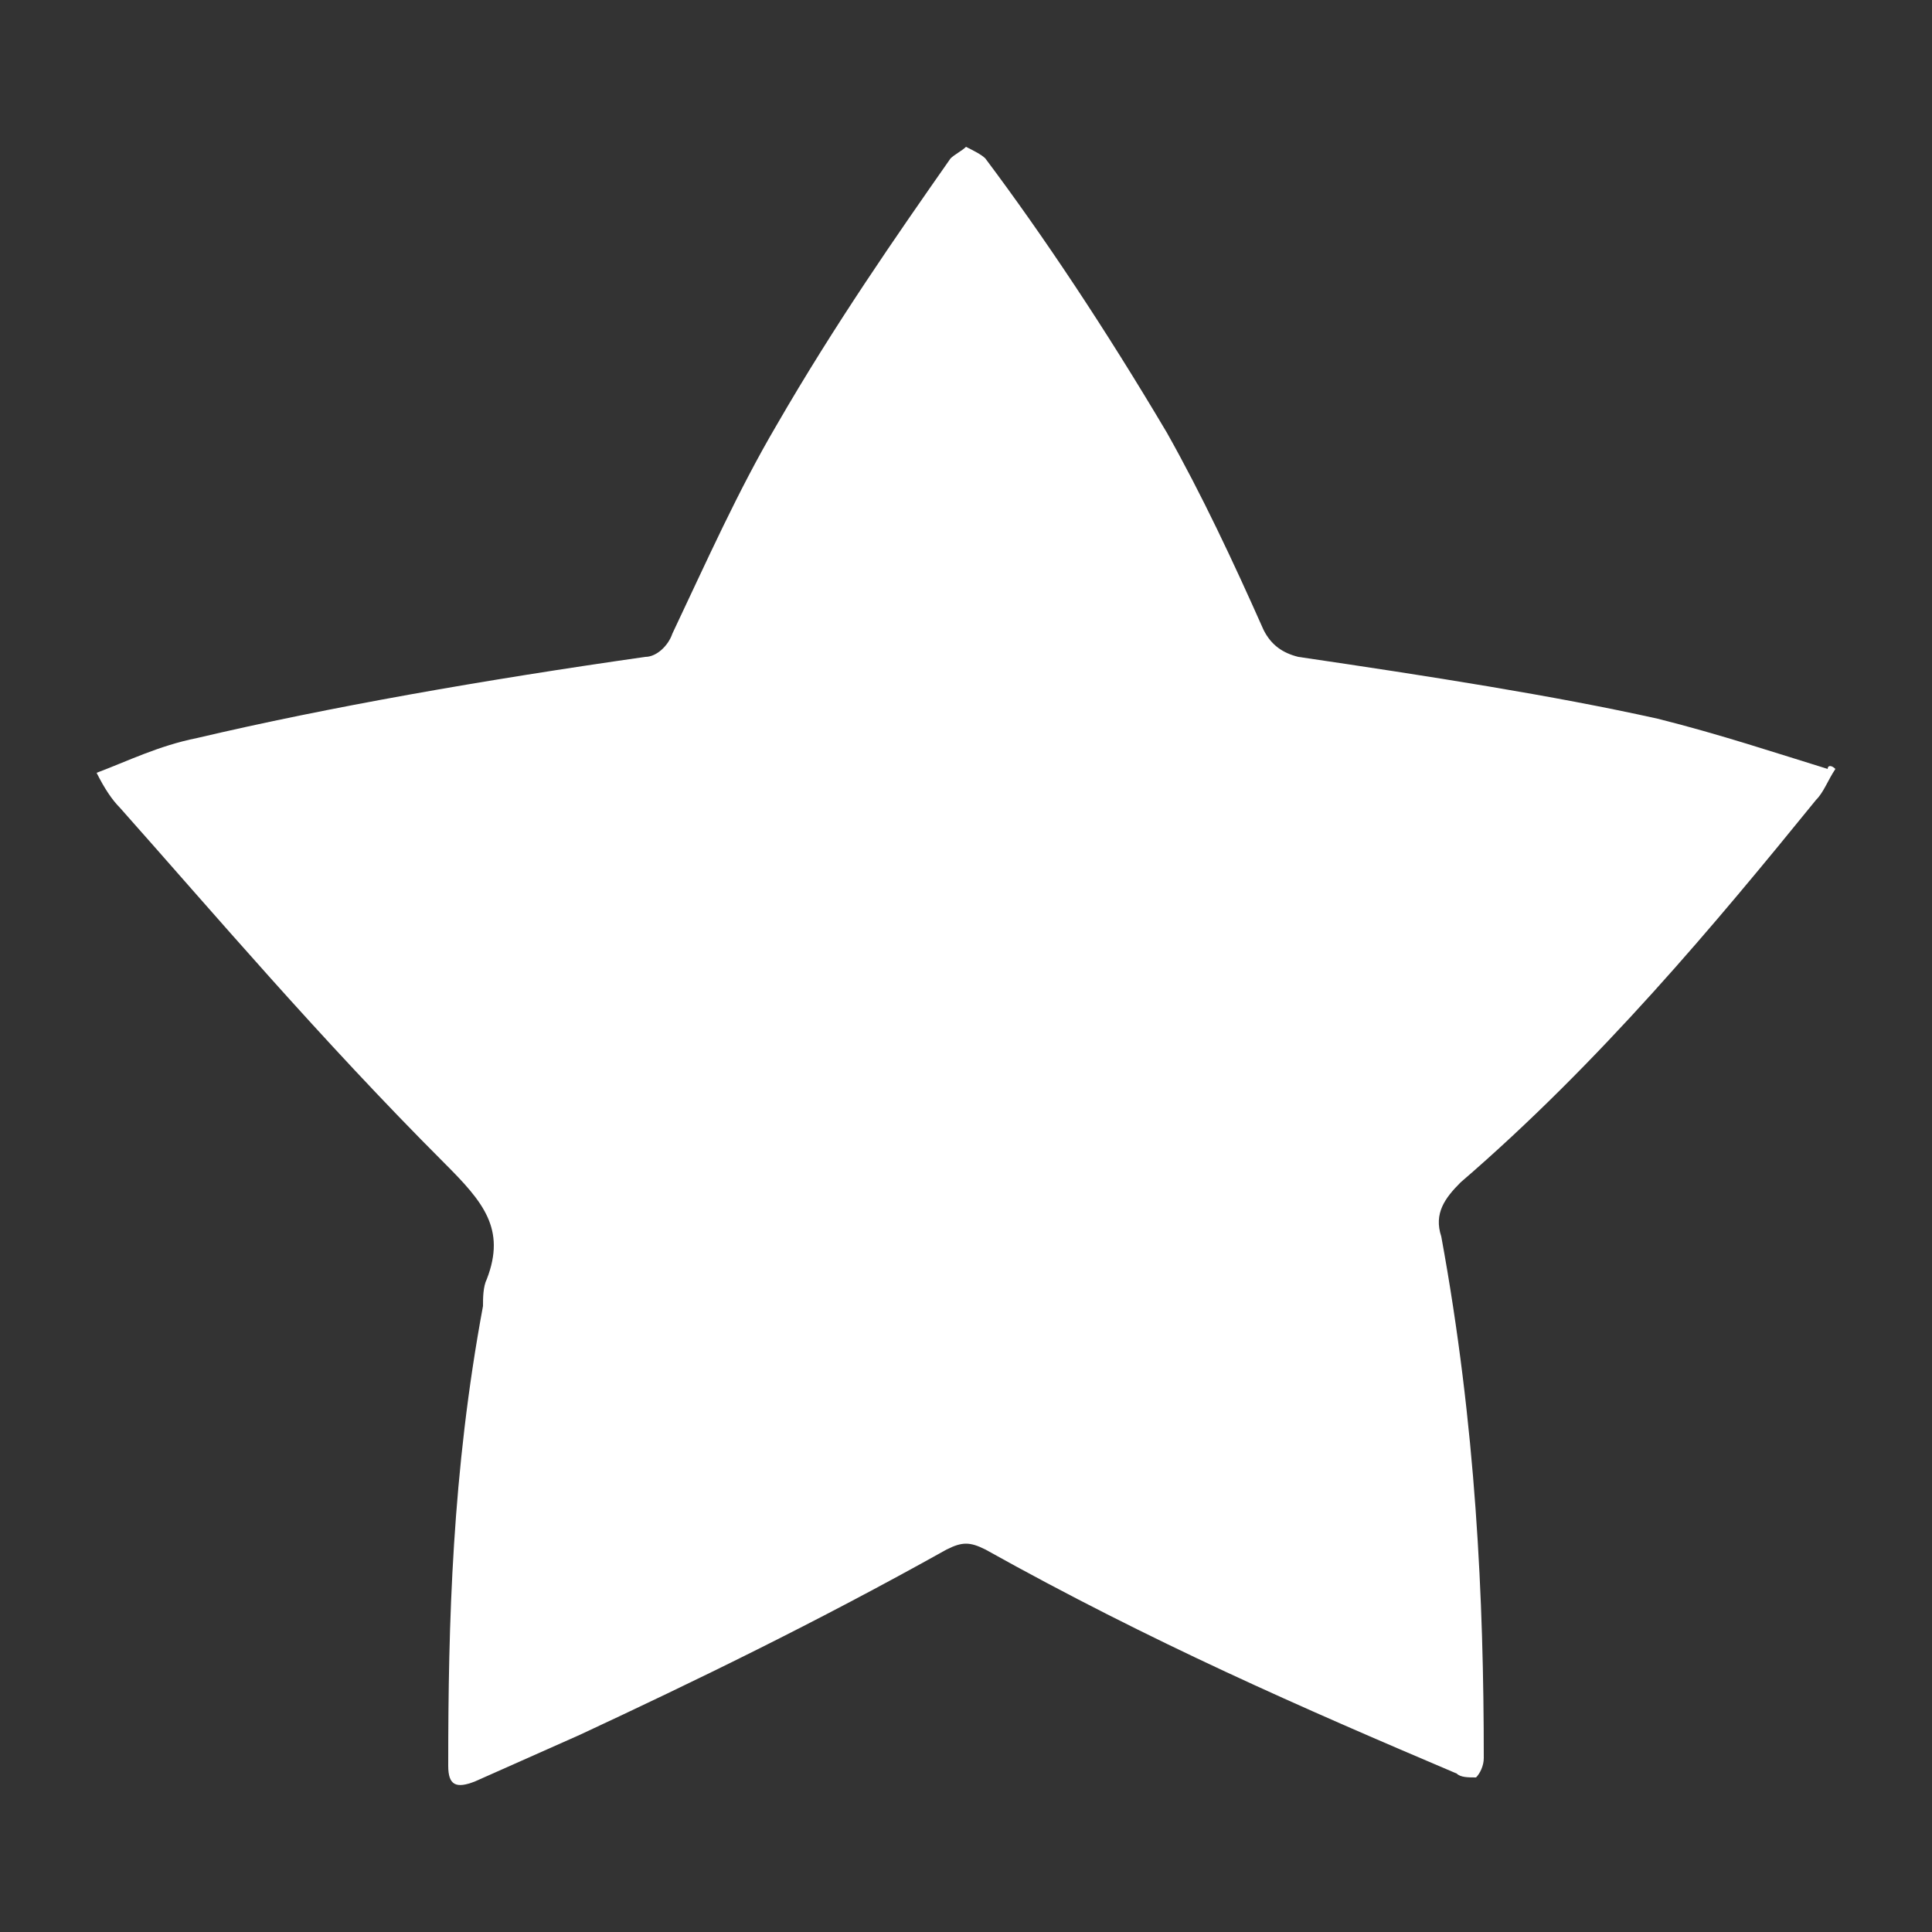 <?xml version="1.0" encoding="utf-8"?>
<!-- Generator: Adobe Illustrator 23.0.0, SVG Export Plug-In . SVG Version: 6.00 Build 0)  -->
<svg version="1.0" id="Layer_1" xmlns="http://www.w3.org/2000/svg" xmlns:xlink="http://www.w3.org/1999/xlink" x="0px" y="0px"
	 width="50px" height="50px" viewBox="0 0 50 50" enable-background="new 0 0 50 50" xml:space="preserve">
<rect x="0" y="0" width="50" height="50" fill="#333333" stroke="none"/>
<path fill="#FFFFFF" d="M47.5,19.9c-0.2,0.3-0.3,0.6-0.5,0.8c-2.6,3.2-5.6,6.8-9.2,9.9c-0.4,0.4-0.7,0.8-0.5,1.4
	c0.9,4.9,1.1,9.4,1.1,13.5c0,0.2-0.1,0.4-0.2,0.5c-0.2,0-0.4,0-0.5-0.1c-4-1.7-7.9-3.4-12.2-5.8c-0.4-0.2-0.6-0.2-1,0
	C21.1,42,18,43.5,15,44.9c-0.9,0.4-1.8,0.8-2.7,1.2c-0.5,0.2-0.7,0.1-0.7-0.4c0-3.7,0.1-7.6,0.9-11.9c0-0.2,0-0.5,0.1-0.7
	c0.5-1.3-0.1-2-1.1-3c-3.2-3.2-6-6.5-8.4-9.2c-0.2-0.2-0.4-0.5-0.6-0.9c0.8-0.3,1.6-0.7,2.6-0.9c3.4-0.8,7.4-1.5,11.6-2.1
	c0.3,0,0.6-0.3,0.7-0.6c0.9-1.9,1.7-3.7,2.7-5.4c1.5-2.6,3.1-4.9,4.5-6.9C24.7,4,24.9,3.9,25,3.8c0.2,0.1,0.4,0.2,0.5,0.3
	c1.5,2,3.1,4.4,4.7,7.1c0.9,1.6,1.7,3.3,2.5,5.1c0.2,0.4,0.5,0.6,0.9,0.7c3.4,0.5,6.6,1,9.3,1.6c1.6,0.4,3.1,0.9,4.4,1.3
	C47.3,19.8,47.4,19.8,47.5,19.9z"/>
</svg>

